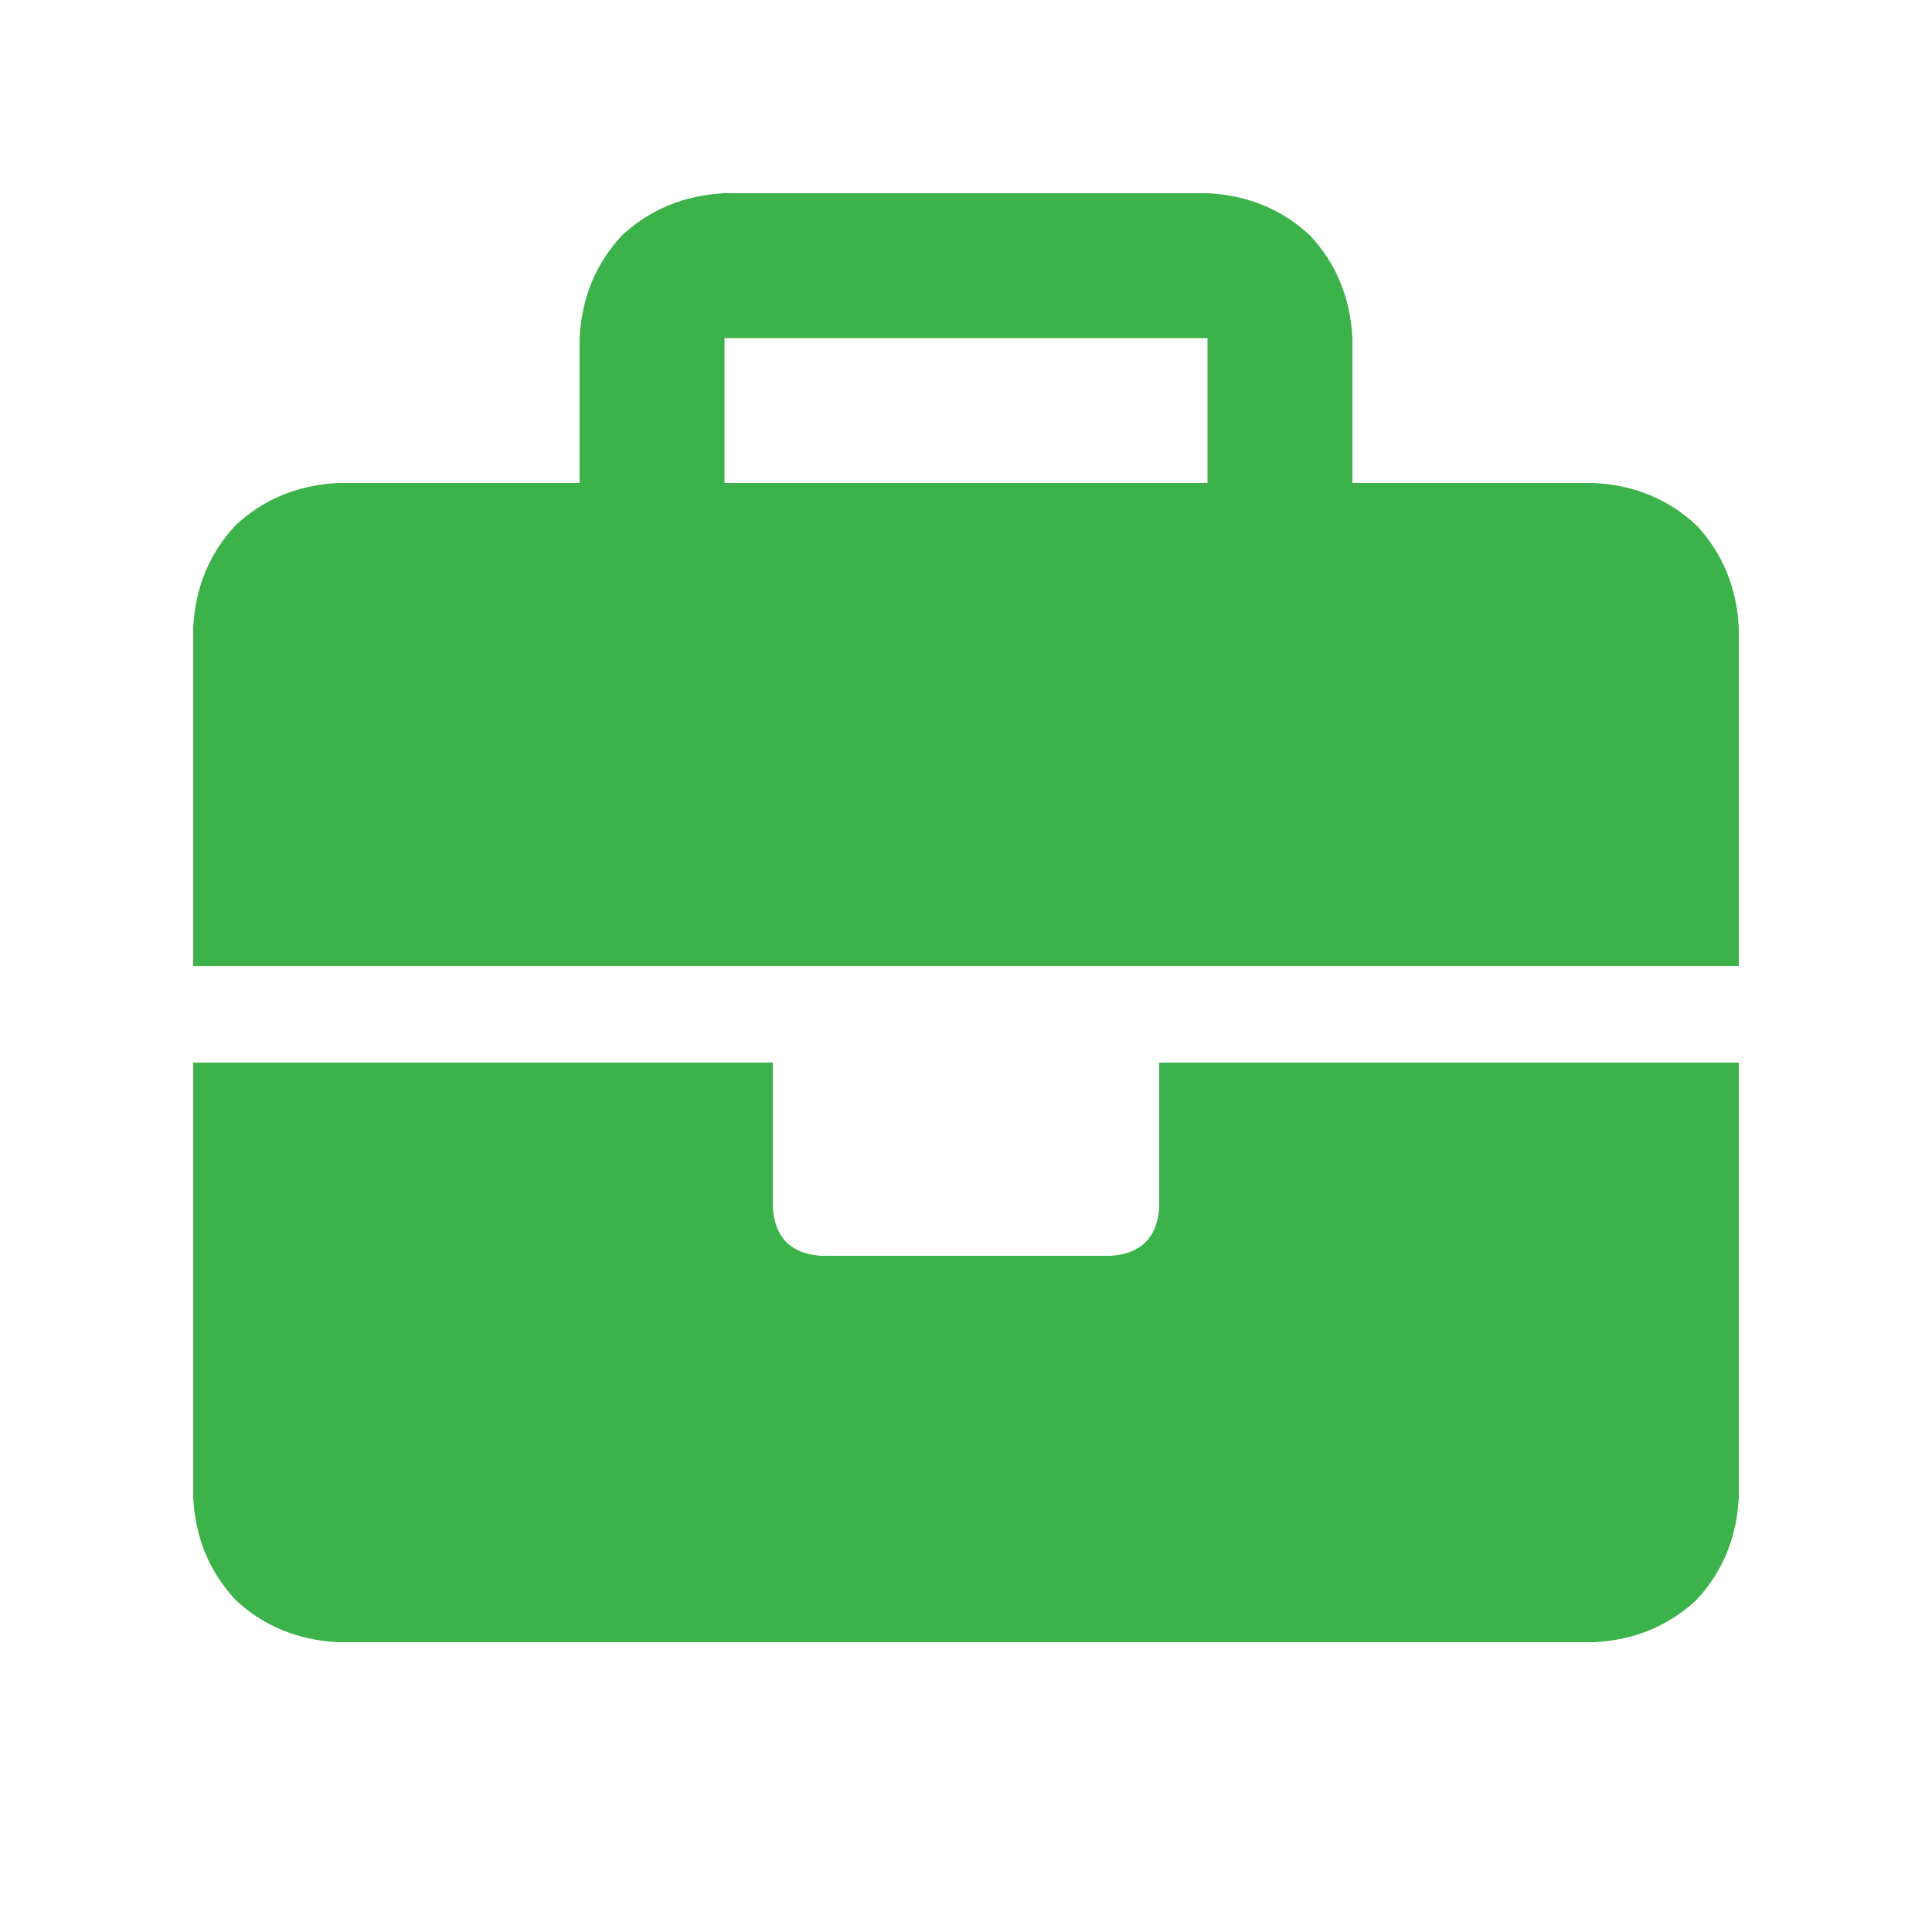 <svg width="20" height="20" viewBox="0 0 20 20" fill="none" xmlns="http://www.w3.org/2000/svg">
<path d="M12 12.5V11H18V15.5C17.979 15.917 17.833 16.271 17.562 16.562C17.271 16.833 16.917 16.979 16.5 17H3.5C3.083 16.979 2.729 16.833 2.438 16.562C2.167 16.271 2.021 15.917 2 15.5V11H8V12.5C8.021 12.812 8.188 12.979 8.5 13H11.5C11.812 12.979 11.979 12.812 12 12.5ZM16.5 5C16.917 5.021 17.271 5.167 17.562 5.438C17.833 5.729 17.979 6.083 18 6.5V10H2V6.5C2.021 6.083 2.167 5.729 2.438 5.438C2.729 5.167 3.083 5.021 3.5 5H6V3.5C6.021 3.083 6.167 2.729 6.438 2.438C6.729 2.167 7.083 2.021 7.5 2H12.5C12.917 2.021 13.271 2.167 13.562 2.438C13.833 2.729 13.979 3.083 14 3.5V5H16.5ZM12.5 5V3.5H7.5V5H12.5Z" fill="#3BB24A"/>
</svg>
